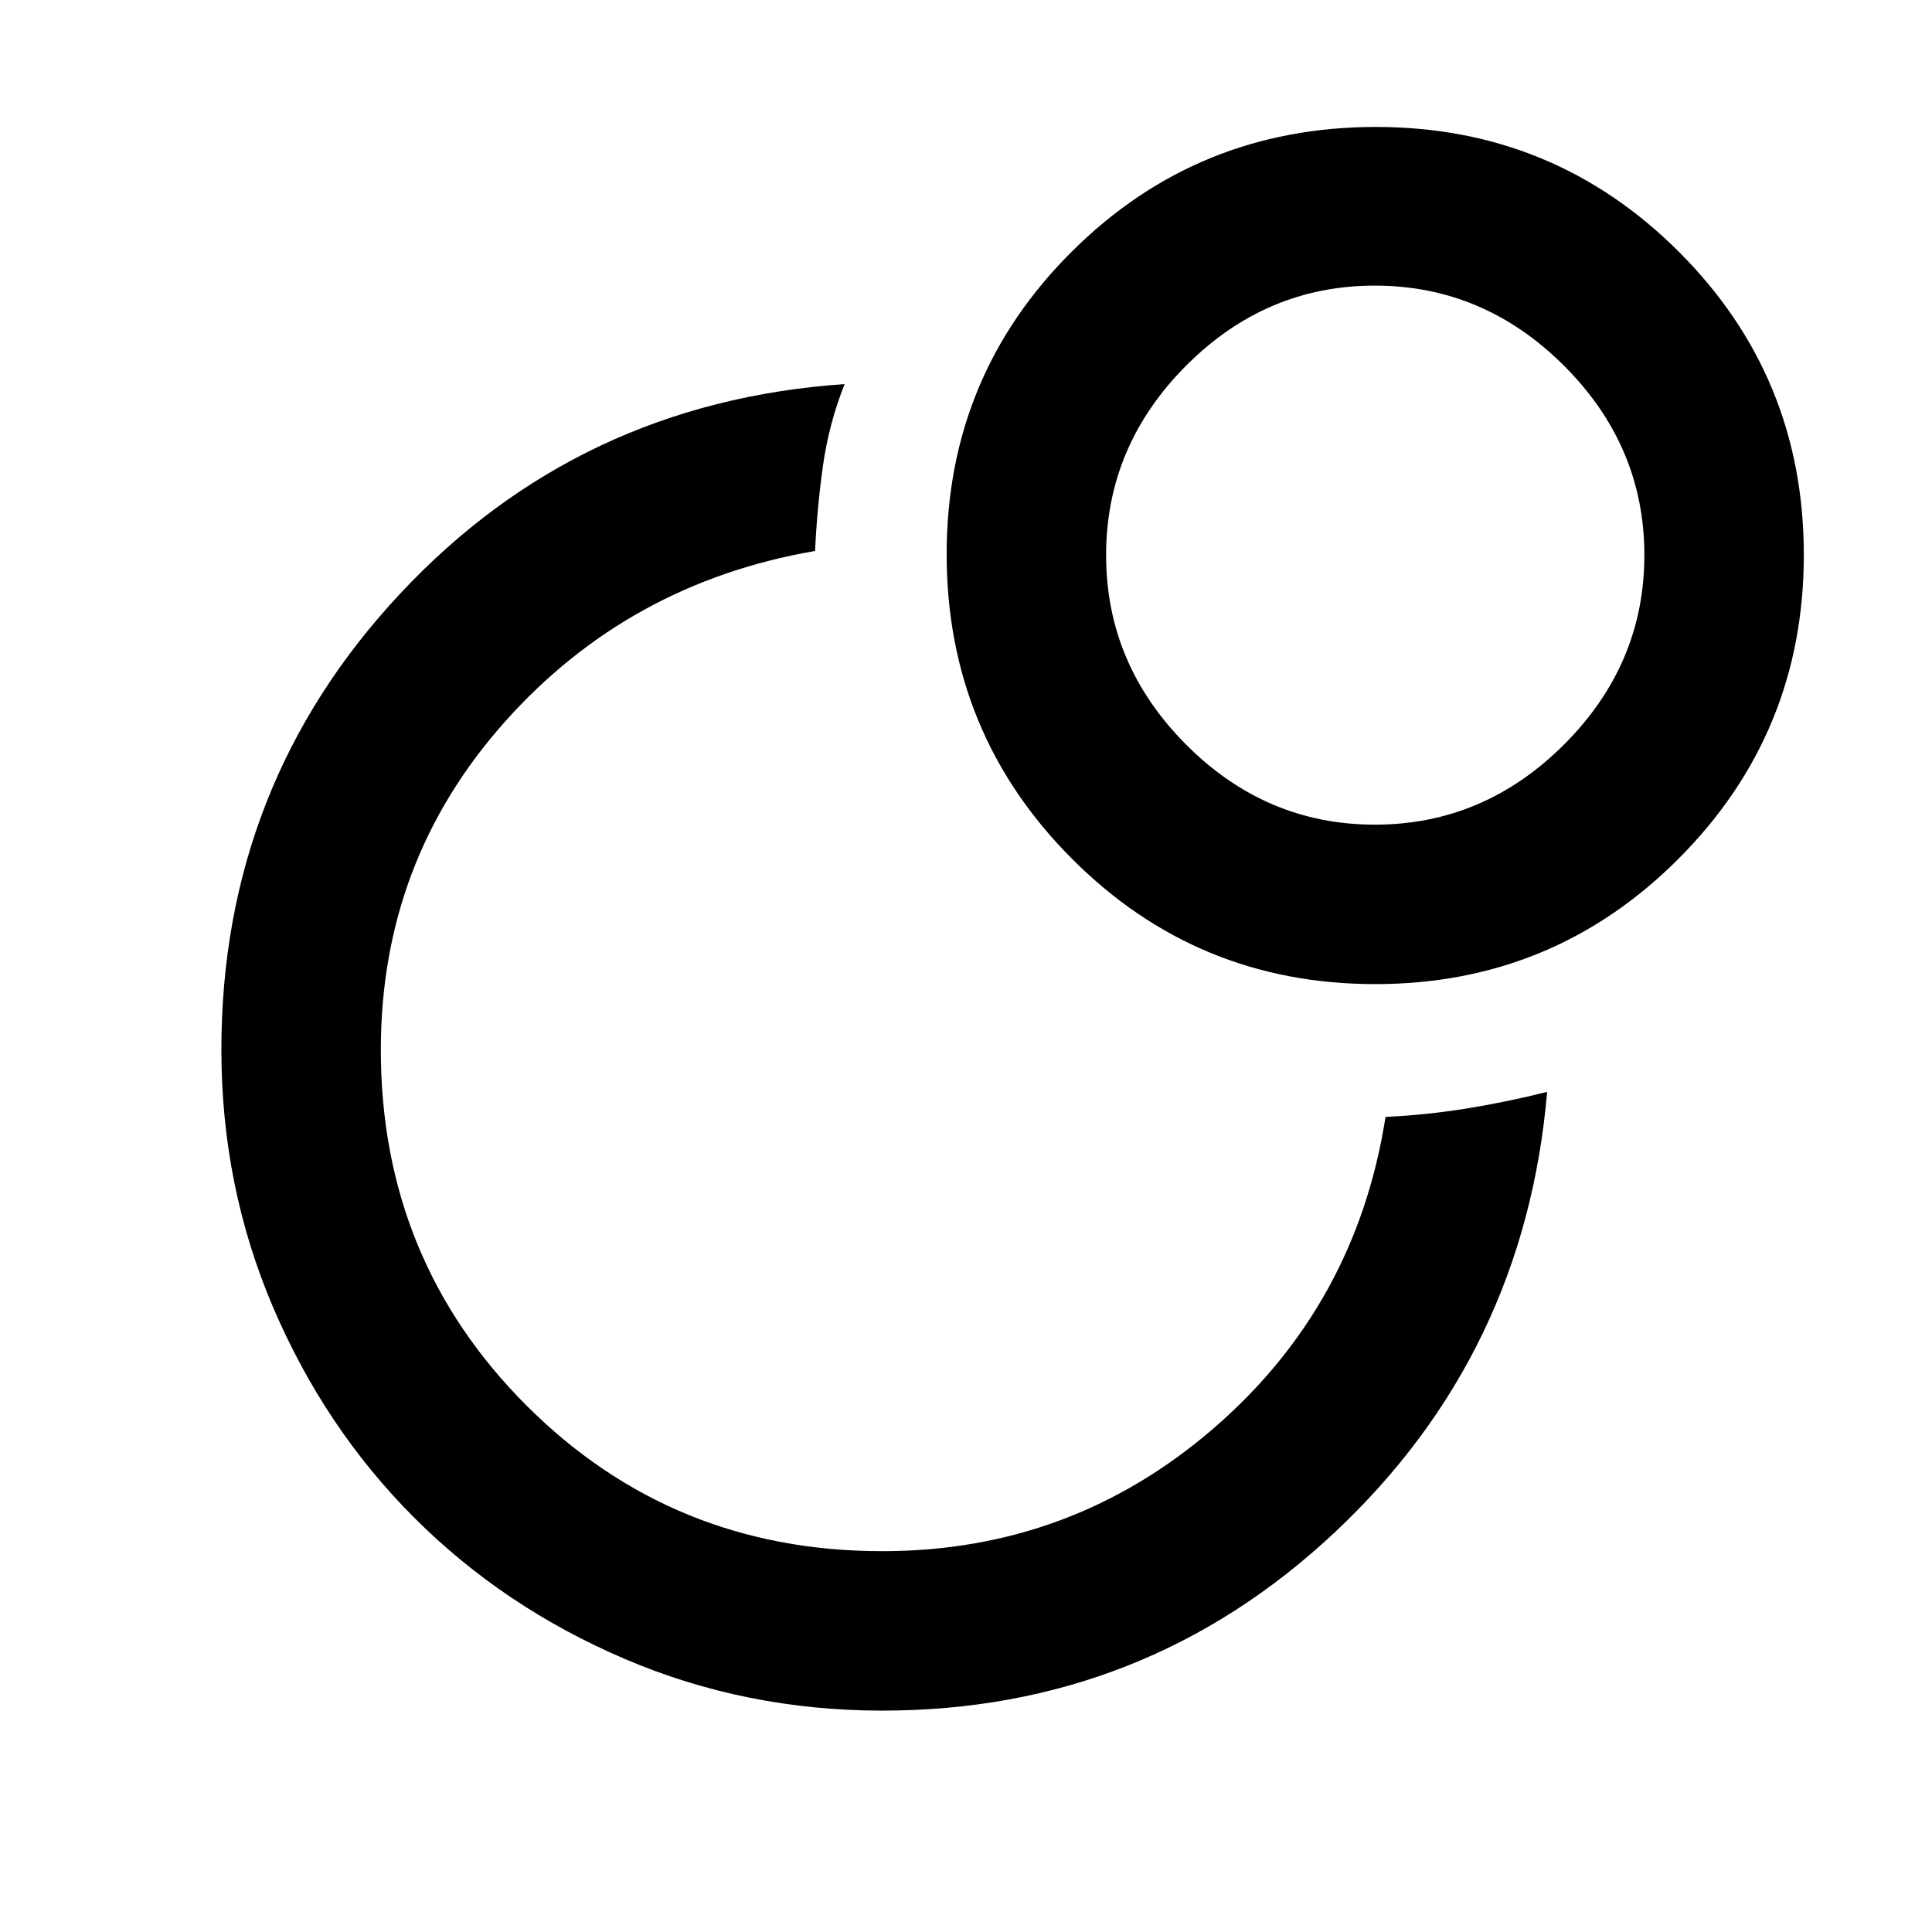 <svg xmlns="http://www.w3.org/2000/svg" height="48" viewBox="0 -960 960 960" width="48"><path d="M688.461-405.001q20.692-1 40.769-4.269 20.076-3.269 39.537-8.192-11.153 130.384-105.576 218.922-94.422 88.538-224.806 88.538-67.846 0-127.961-25.692-60.115-25.692-104.576-70.154-44.462-44.461-70.154-104.576-25.692-60.115-25.692-127.961 0-131.614 88.846-226.652 88.846-95.038 220.845-104.115-7.769 19.461-10.73 40.345-2.962 20.885-3.962 42.576-92.846 16-154.308 85.077-61.462 69.077-61.462 162.769 0 104.398 72.378 176.776 72.378 72.378 176.776 72.378 94.077 0 164.769-61.154 70.692-61.154 85.307-154.616Zm-4.796-491.92q88.45 0 150.545 62.017 62.096 62.018 62.096 150.615 0 88.596-62.199 150.942-62.198 62.346-150.795 62.346-88.596 0-150.761-62.388-62.165-62.387-62.165-151.253 0-88.45 62.206-150.365 62.207-61.914 151.073-61.914Zm-.511 346.691q54.192 0 94.058-39.866 39.865-39.865 39.865-94.058 0-54.192-39.865-94.058-39.866-39.865-94.058-39.865-54.193 0-93.866 39.865-39.673 39.866-39.673 94.058 0 54.193 39.673 94.058 39.673 39.866 93.866 39.866Zm.692-134.231ZM440.154-438.539Z"/></svg>